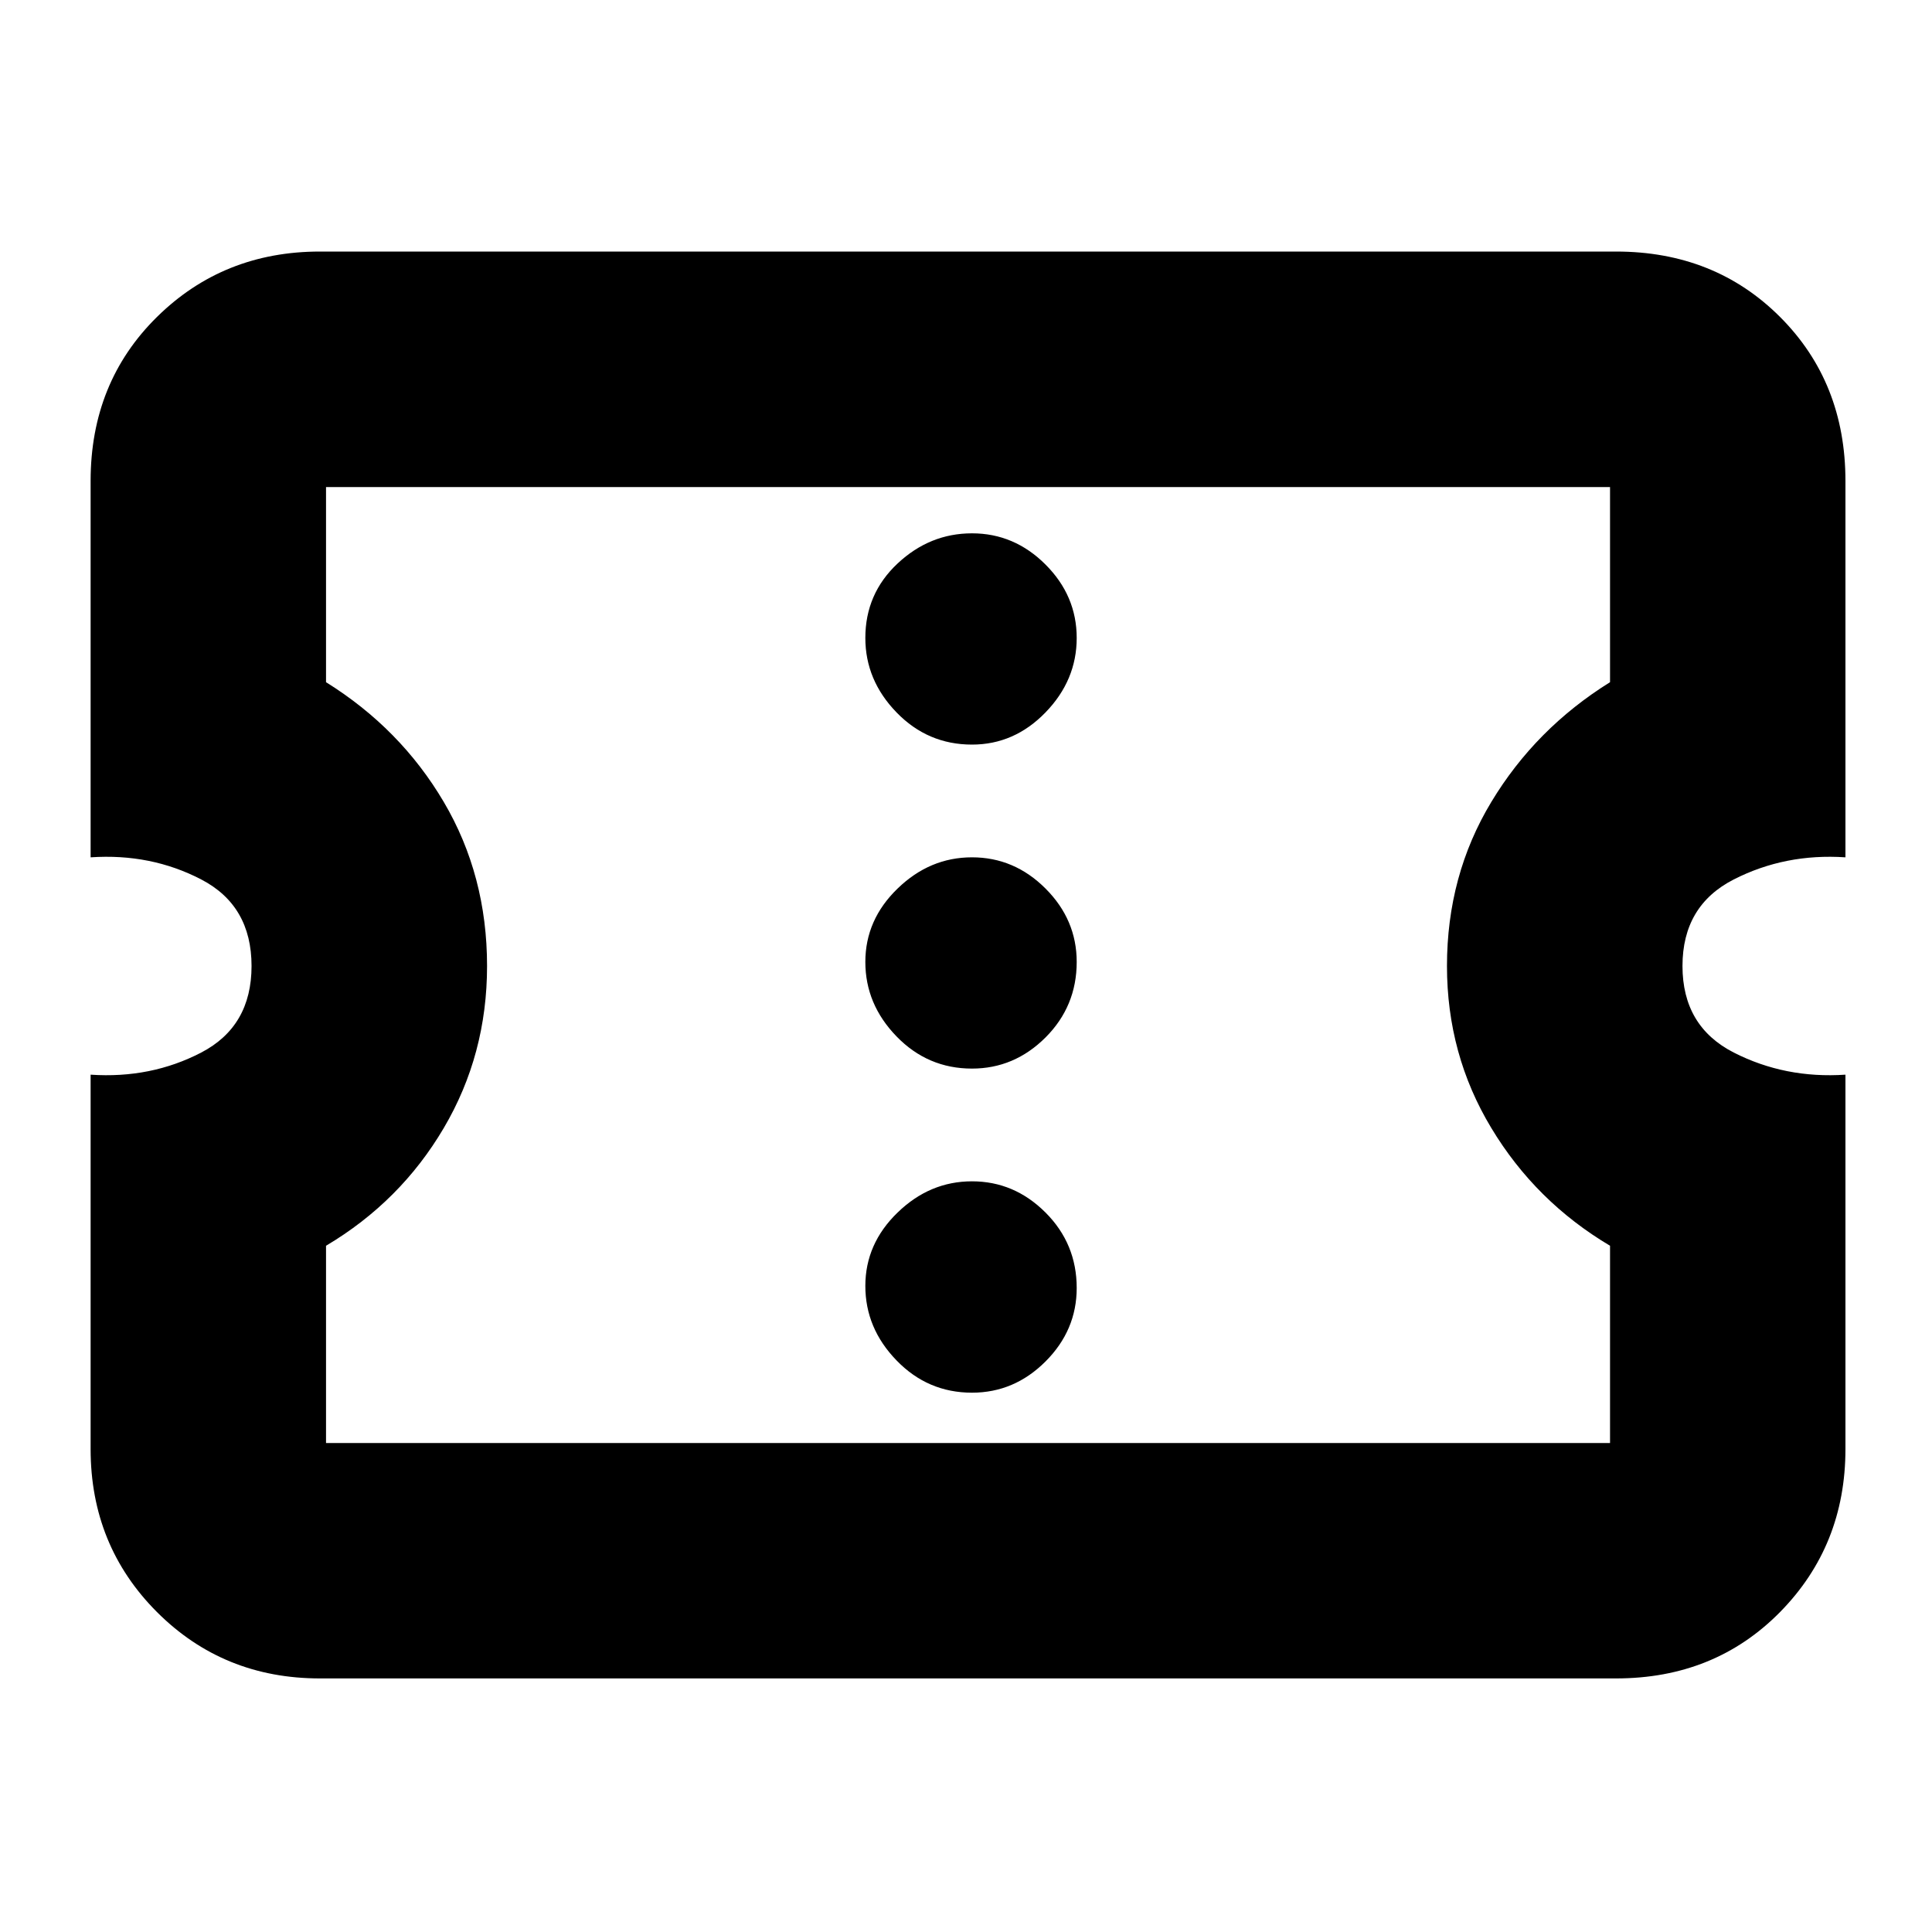<svg xmlns="http://www.w3.org/2000/svg" height="20" width="20"><path d="M3.312 17.375q-1 0-1.687-.687Q.938 16 .938 15v-3.875q.624.042 1.145-.229T2.604 10q0-.625-.521-.896T.938 8.875V4.979q0-1.021.687-1.698t1.687-.677h13.417q1.021 0 1.698.677t.677 1.698v3.896q-.625-.042-1.156.229-.531.271-.531.896t.531.896q.531.271 1.156.229V15q0 1-.677 1.688-.677.687-1.698.687Zm.063-2.437h13.292v-2.042q-.771-.458-1.229-1.219-.459-.76-.459-1.677 0-.938.459-1.698.458-.76 1.229-1.24v-2.02H3.375v2.02q.771.48 1.219 1.24.448.76.448 1.698 0 .917-.448 1.677-.448.761-1.219 1.219Zm6.687-.521q.438 0 .761-.323t.323-.761q0-.458-.323-.781t-.761-.323q-.437 0-.77.323-.334.323-.334.76 0 .438.323.771.323.334.781.334Zm0-3.355q.438 0 .761-.322.323-.323.323-.782 0-.437-.323-.76t-.761-.323q-.437 0-.77.323-.334.323-.334.76 0 .438.323.771t.781.333Zm0-3.354q.438 0 .761-.333t.323-.771q0-.437-.323-.76t-.761-.323q-.437 0-.77.312-.334.313-.334.771 0 .438.323.771t.781.333Zm-.041 2.271Z"/></svg>